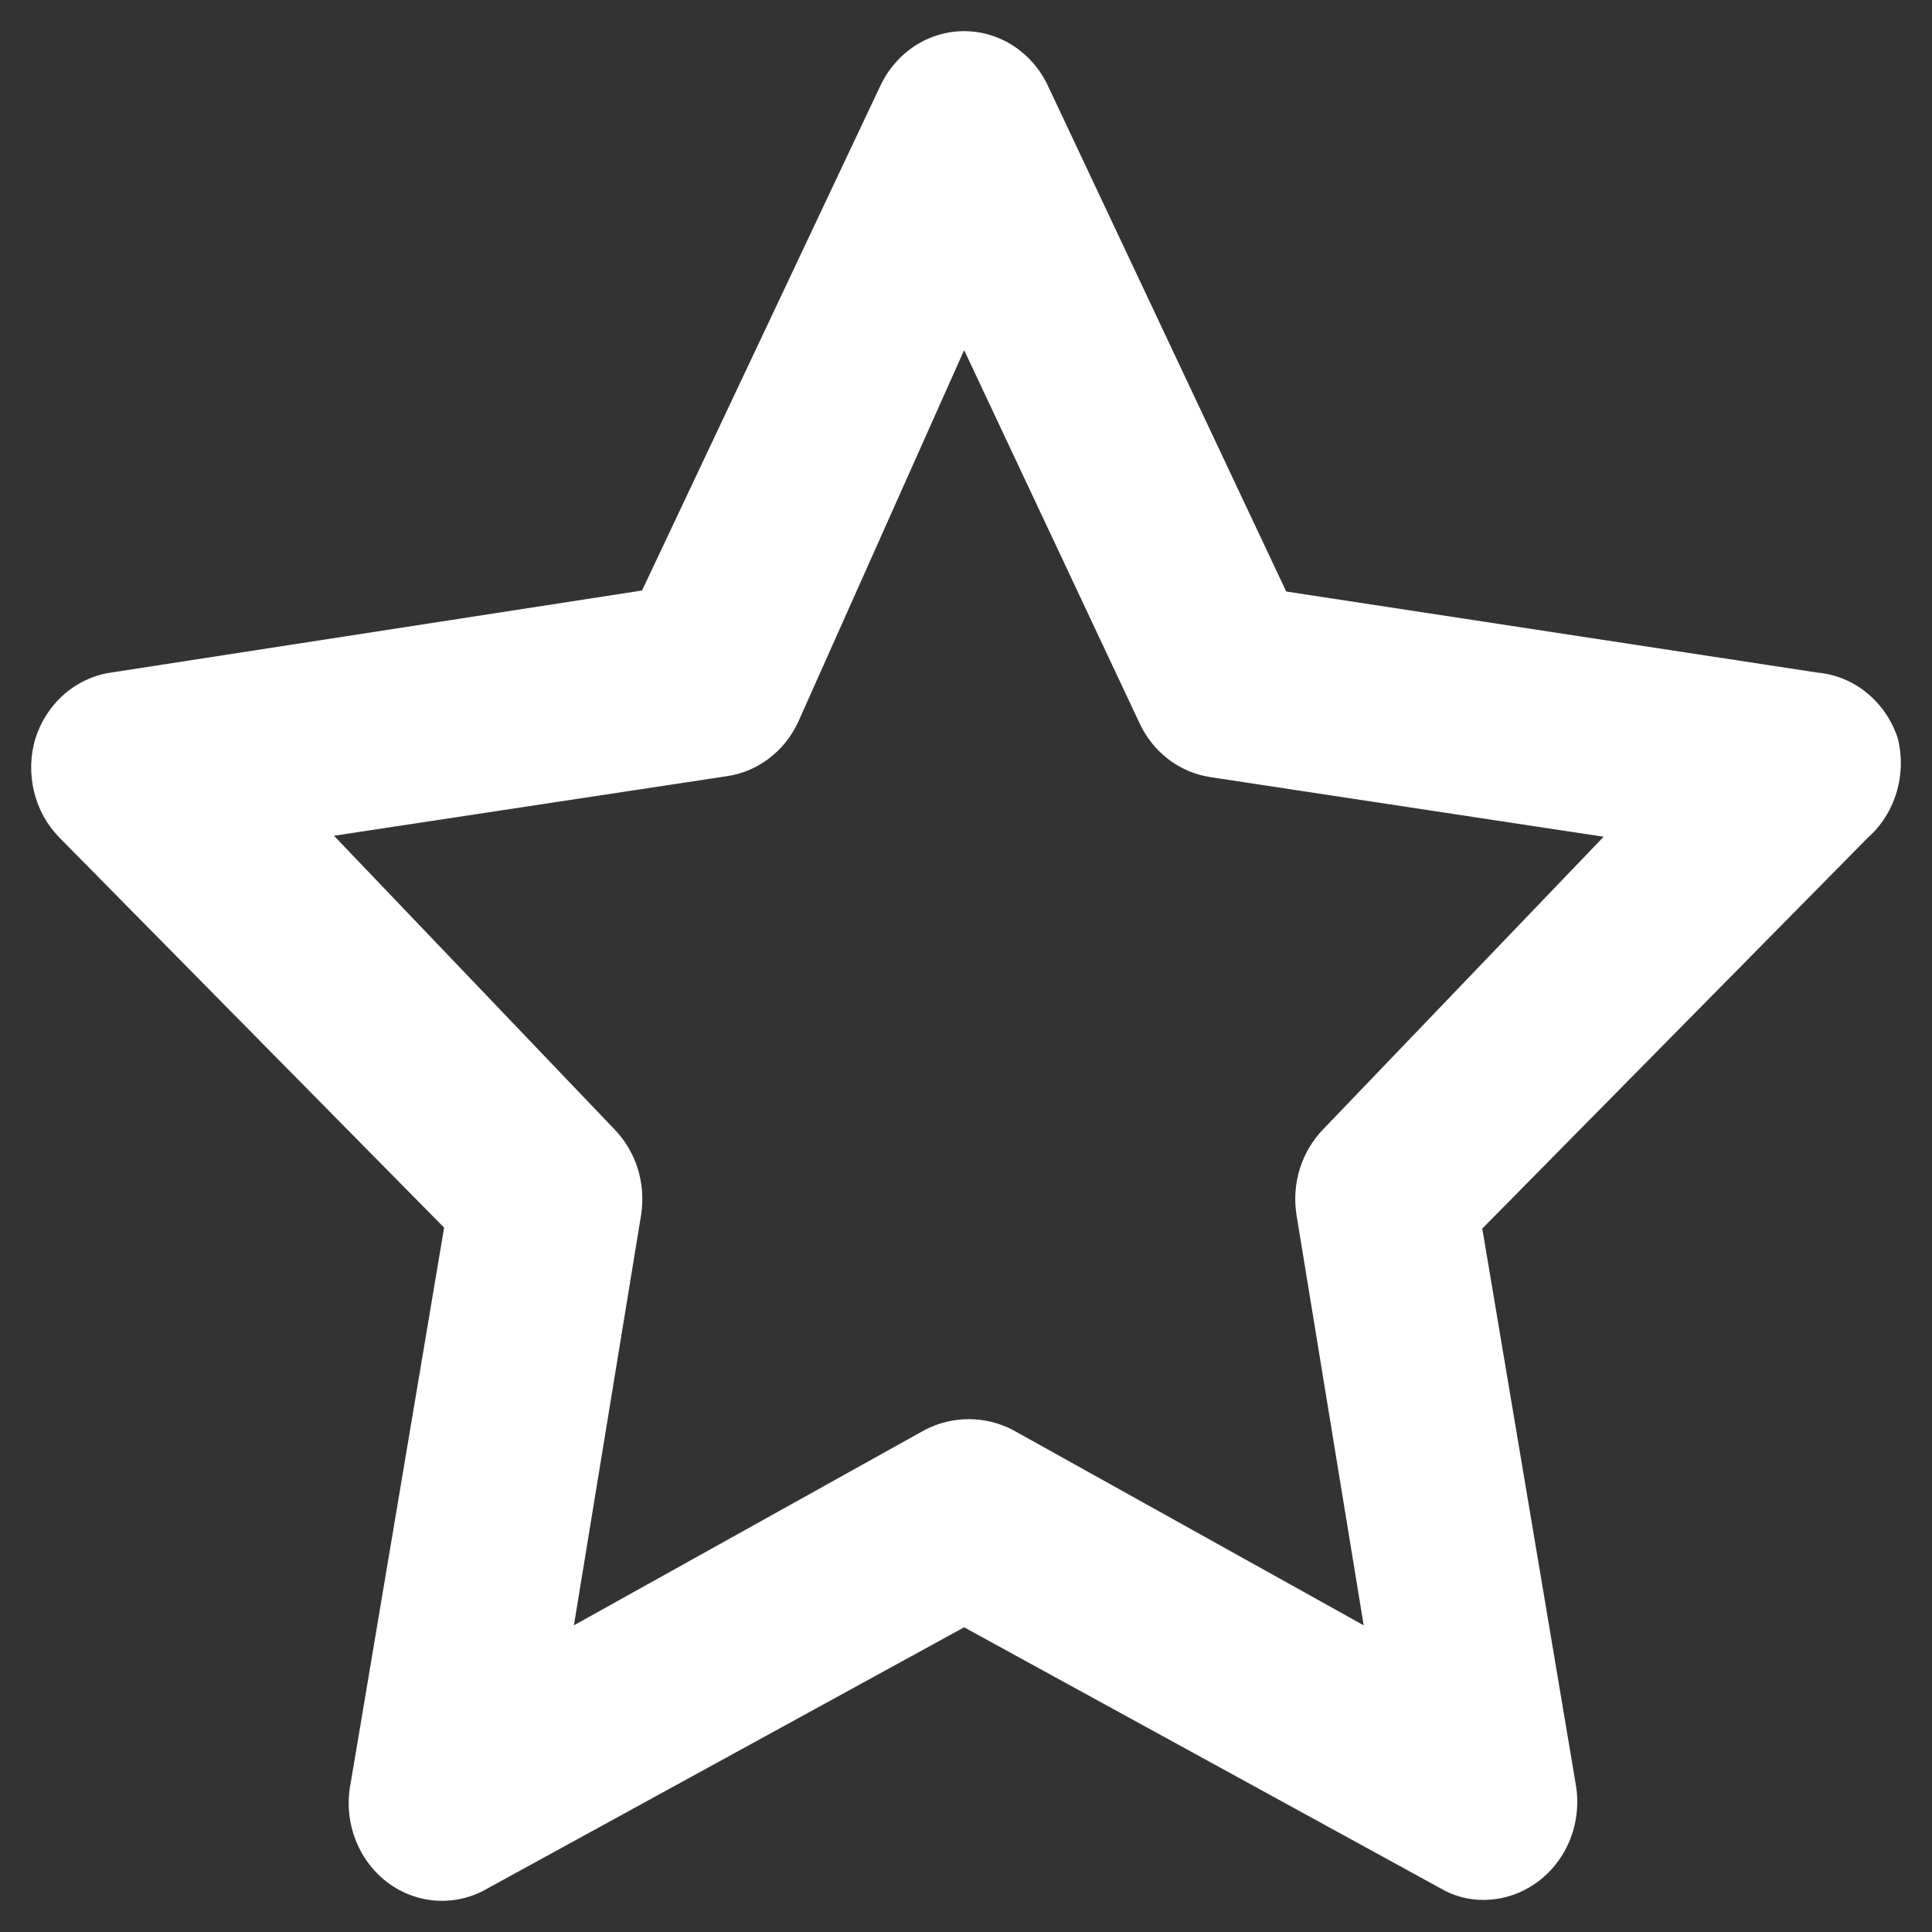 <svg width="31" height="31" viewBox="0 0 31 31" fill="none" xmlns="http://www.w3.org/2000/svg">
<rect x="0" y="0" width="31" height="31" fill="#333333" stroke="none"/>
<path id="favorites" d="M30.45 11.842C30.355 11.556 30.183 11.304 29.954 11.117C29.726 10.931 29.45 10.818 29.161 10.792L20.638 9.491L16.818 1.384C16.696 1.119 16.504 0.896 16.266 0.739C16.027 0.583 15.752 0.5 15.47 0.5C15.189 0.5 14.913 0.583 14.675 0.739C14.436 0.896 14.245 1.119 14.122 1.384L10.302 9.475L1.779 10.792C1.501 10.833 1.241 10.955 1.026 11.143C0.812 11.332 0.652 11.579 0.565 11.858C0.486 12.13 0.479 12.42 0.545 12.697C0.611 12.973 0.747 13.225 0.94 13.426L7.126 19.698L5.628 28.604C5.568 28.899 5.59 29.206 5.693 29.489C5.795 29.771 5.974 30.017 6.206 30.196C6.439 30.375 6.716 30.479 7.004 30.497C7.292 30.515 7.579 30.446 7.83 30.297L15.47 26.111L23.11 30.297C23.32 30.421 23.557 30.486 23.799 30.485C24.116 30.486 24.425 30.382 24.683 30.187C24.915 30.013 25.095 29.773 25.201 29.495C25.307 29.217 25.335 28.913 25.282 28.619L23.784 19.713L29.97 13.442C30.187 13.25 30.346 12.998 30.431 12.715C30.516 12.432 30.523 12.129 30.45 11.842ZM21.237 18.114C21.064 18.29 20.934 18.508 20.858 18.748C20.782 18.988 20.764 19.244 20.803 19.494L21.881 26.079L16.249 22.943C16.03 22.83 15.789 22.771 15.545 22.771C15.301 22.771 15.06 22.83 14.841 22.943L9.209 26.079L10.287 19.494C10.326 19.244 10.307 18.988 10.232 18.748C10.156 18.508 10.026 18.29 9.853 18.114L5.359 13.41L11.665 12.454C11.908 12.419 12.139 12.322 12.337 12.171C12.536 12.021 12.696 11.822 12.804 11.592L15.47 5.618L18.286 11.607C18.394 11.838 18.554 12.037 18.753 12.187C18.951 12.337 19.182 12.434 19.425 12.47L25.731 13.426L21.237 18.114Z" fill="white"/>
</svg>
